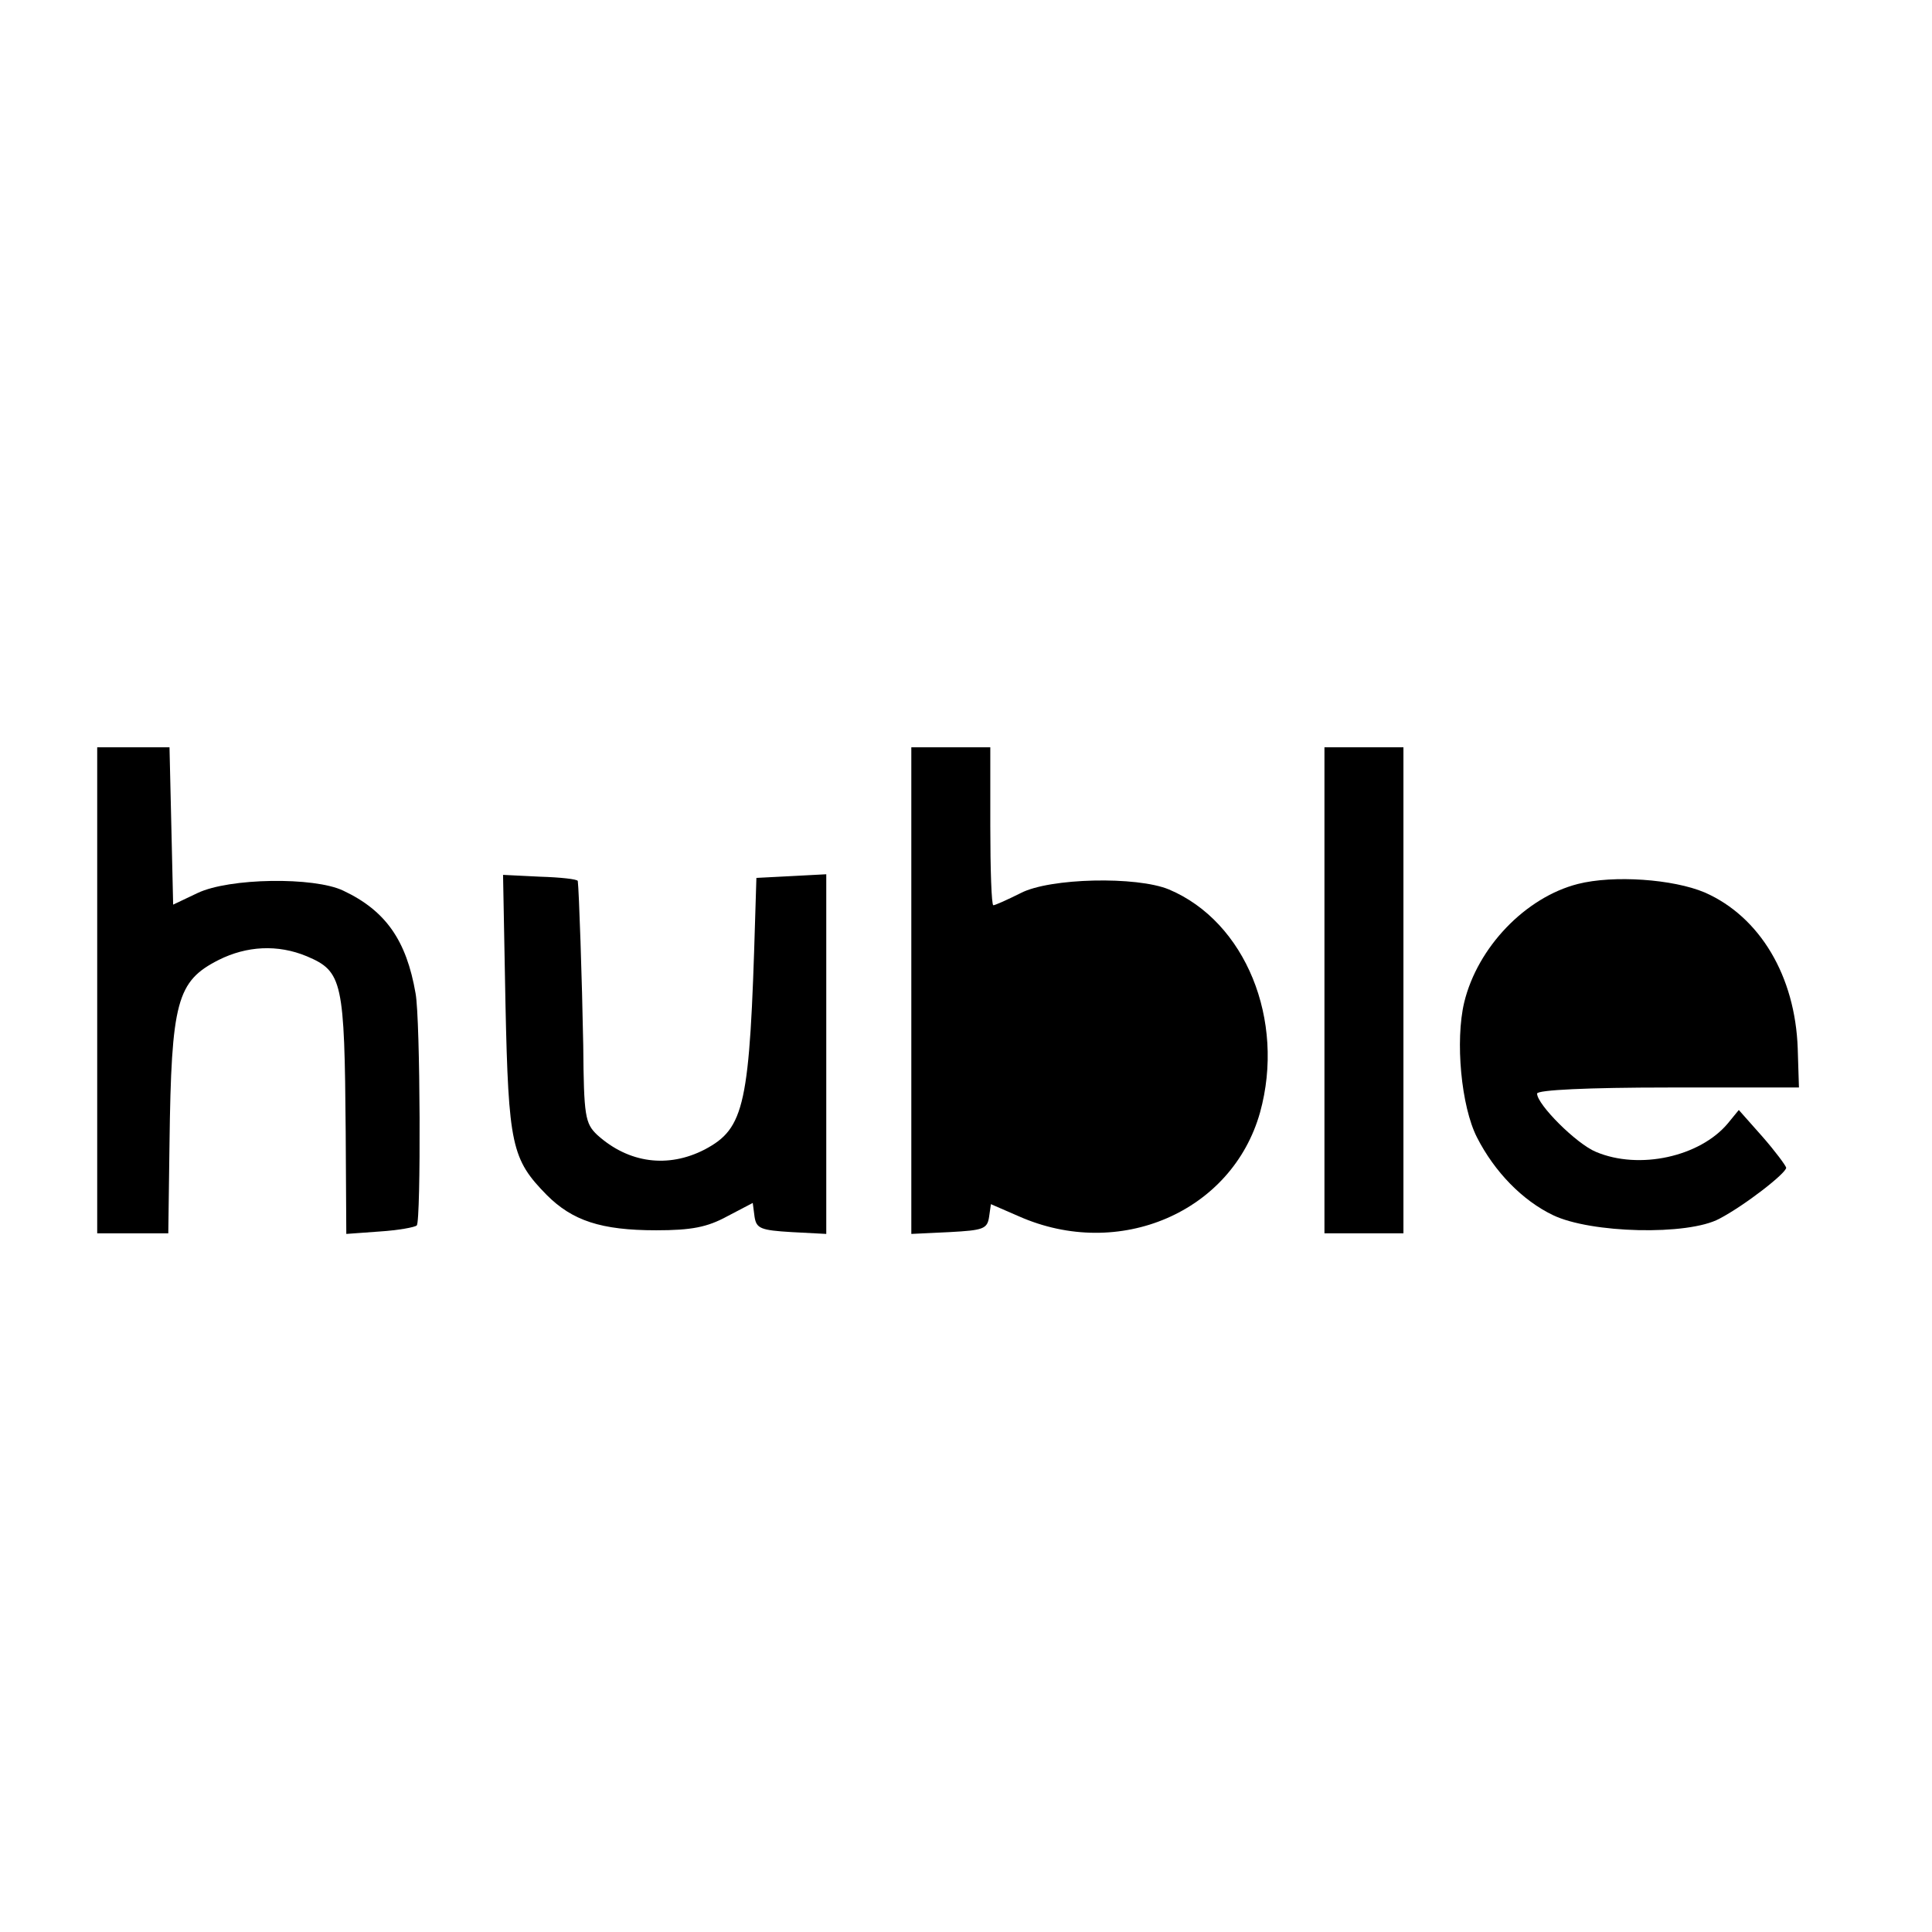 <?xml version="1.0" standalone="no"?>
<!DOCTYPE svg PUBLIC "-//W3C//DTD SVG 20010904//EN"
 "http://www.w3.org/TR/2001/REC-SVG-20010904/DTD/svg10.dtd">
<svg version="1.0" xmlns="http://www.w3.org/2000/svg"
 width="318pt" height="318pt" viewBox="0 0 318 318"
 preserveAspectRatio="xMidYMid meet">
<g transform="translate(0,318) scale(0.1,-0.1)"
fill="#000000" stroke="none">
<path d="M160 1550 l0 -400 59 0 58 0 2 148 c3 234 12 267 81 302 46 23 97 26
145 6 59 -25 62 -41 64 -289 l1 -168 55 4 c31 2 58 7 61 10 7 7 6 340 -2 382
-15 87 -49 136 -119 169 -48 23 -188 21 -240 -4 l-40 -19 -3 130 -3 129 -59 0
-60 0 0 -400z"/>
<path d="M1500 1550 l0 -401 63 3 c55 3 62 5 65 25 l3 21 46 -20 c165 -73 351
7 397 171 42 152 -24 314 -150 367 -53 22 -196 19 -244 -6 -22 -11 -42 -20
-45 -20 -3 0 -5 59 -5 130 l0 130 -65 0 -65 0 0 -400z"/>
<path d="M2180 1550 l0 -400 65 0 65 0 0 400 0 400 -65 0 -65 0 0 -400z"/>
<path d="M832 1527 c5 -232 10 -255 68 -314 42 -42 89 -58 180 -58 58 0 84 5
117 23 l42 22 3 -23 c3 -19 10 -22 61 -25 l57 -3 0 296 0 296 -57 -3 -58 -3
-2 -65 c-9 -309 -17 -347 -83 -382 -60 -31 -125 -23 -177 24 -20 19 -22 31
-23 147 -2 110 -7 256 -9 271 -1 3 -29 6 -62 7 l-61 3 4 -213z"/>
<path d="M2597 1725 c-86 -22 -165 -104 -187 -195 -15 -63 -5 -171 21 -222 29
-57 75 -104 125 -128 62 -30 222 -34 274 -6 42 22 110 75 110 84 -1 4 -18 27
-39 51 l-39 44 -18 -22 c-46 -55 -146 -77 -217 -47 -32 13 -97 78 -97 96 0 6
84 10 216 10 l215 0 -2 64 c-4 119 -62 217 -153 257 -52 22 -150 29 -209 14z"/>
</g>
</svg>
